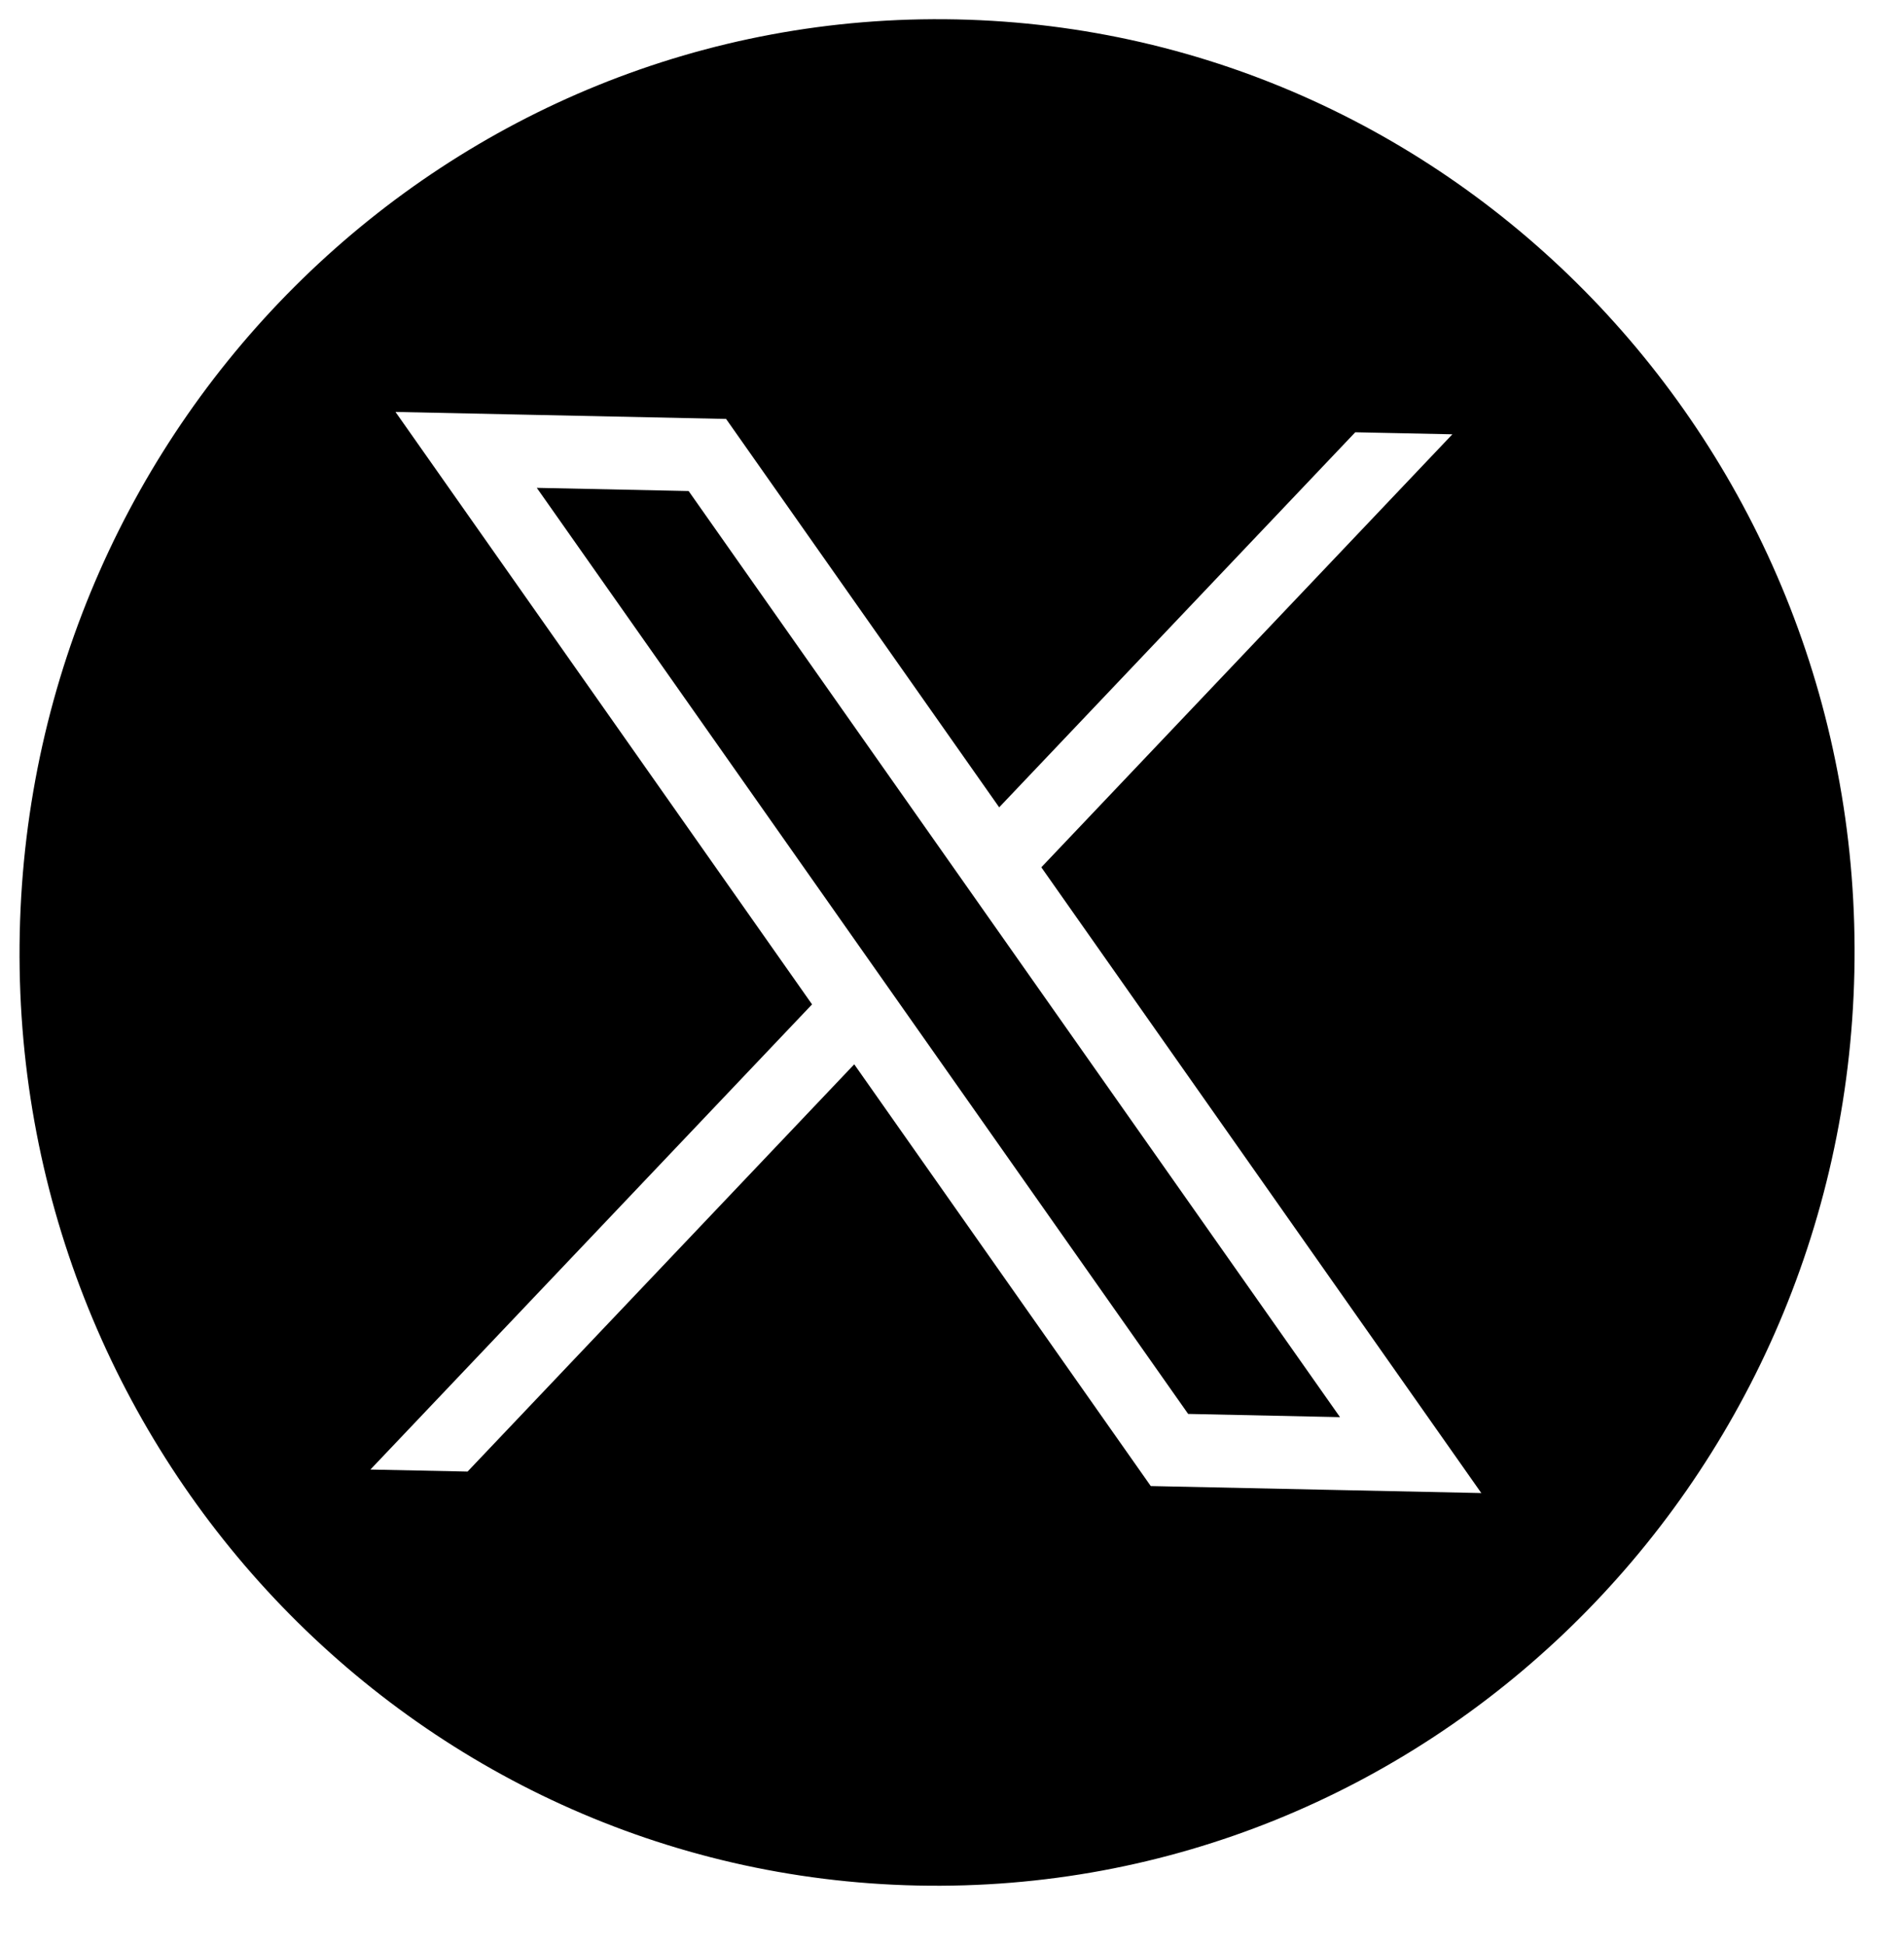 <svg width="46" height="47" viewBox="0 0 46 47" fill="none" xmlns="http://www.w3.org/2000/svg">
<path d="M12.969 11.787L28.705 34.162L32.374 34.24L16.637 11.864L12.969 11.787Z" fill="black"/>
<path d="M23.116 0.469C10.876 0.21 0.741 10.093 0.477 22.544C0.214 34.995 9.922 45.298 22.162 45.557C34.402 45.816 44.537 35.932 44.801 23.482C45.064 11.031 35.355 0.728 23.116 0.469ZM27.802 35.905L20.638 25.715L11.296 35.555L8.949 35.506L19.619 24.267L9.555 9.953L17.542 10.122L24.14 19.506L32.743 10.444L35.089 10.493L25.158 20.955L35.788 36.074L27.802 35.905Z" fill="black"/>
</svg>
